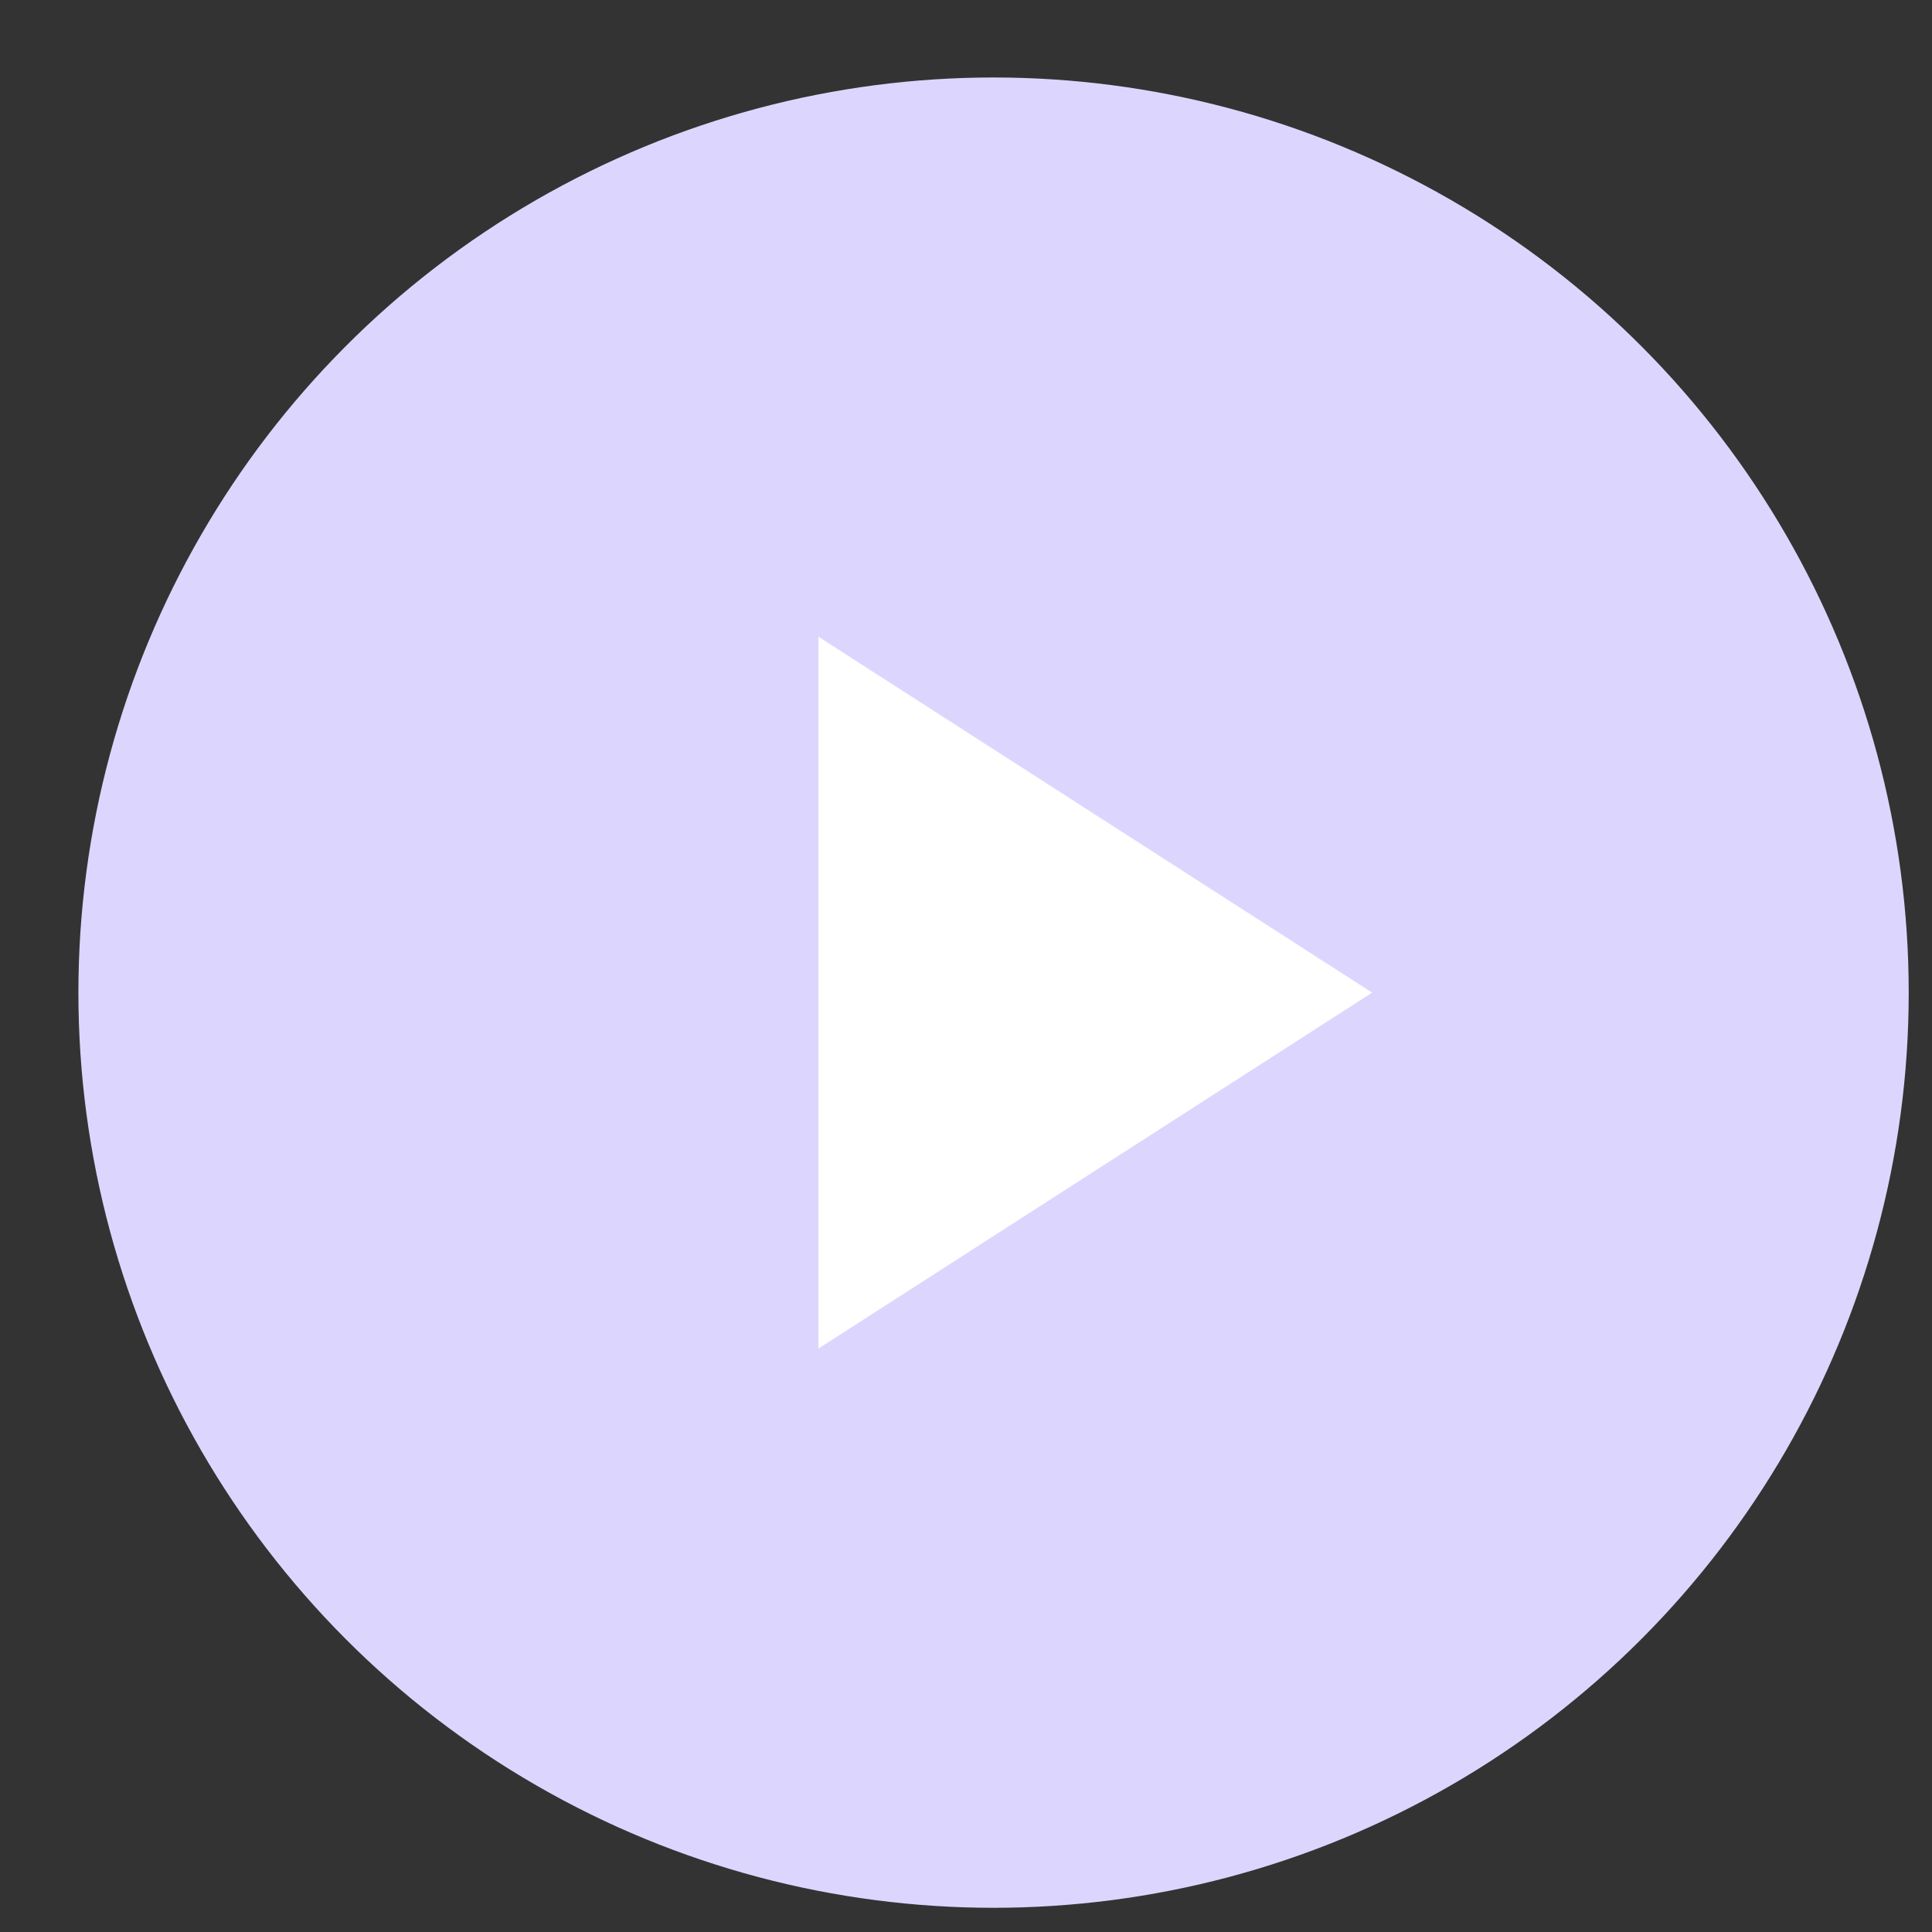 <svg width="19" height="19" viewBox="0 0 19 19" fill="none" xmlns="http://www.w3.org/2000/svg">
<rect x="0" y="0" width="19" height="19" fill="#333333" stroke="none"/>
<circle cx="9.771" cy="9.762" r="9" fill="#DCD6FF"/>
<path d="M8.049 6.262L13.494 9.762L8.049 13.262V6.262Z" fill="white"/>
</svg>
